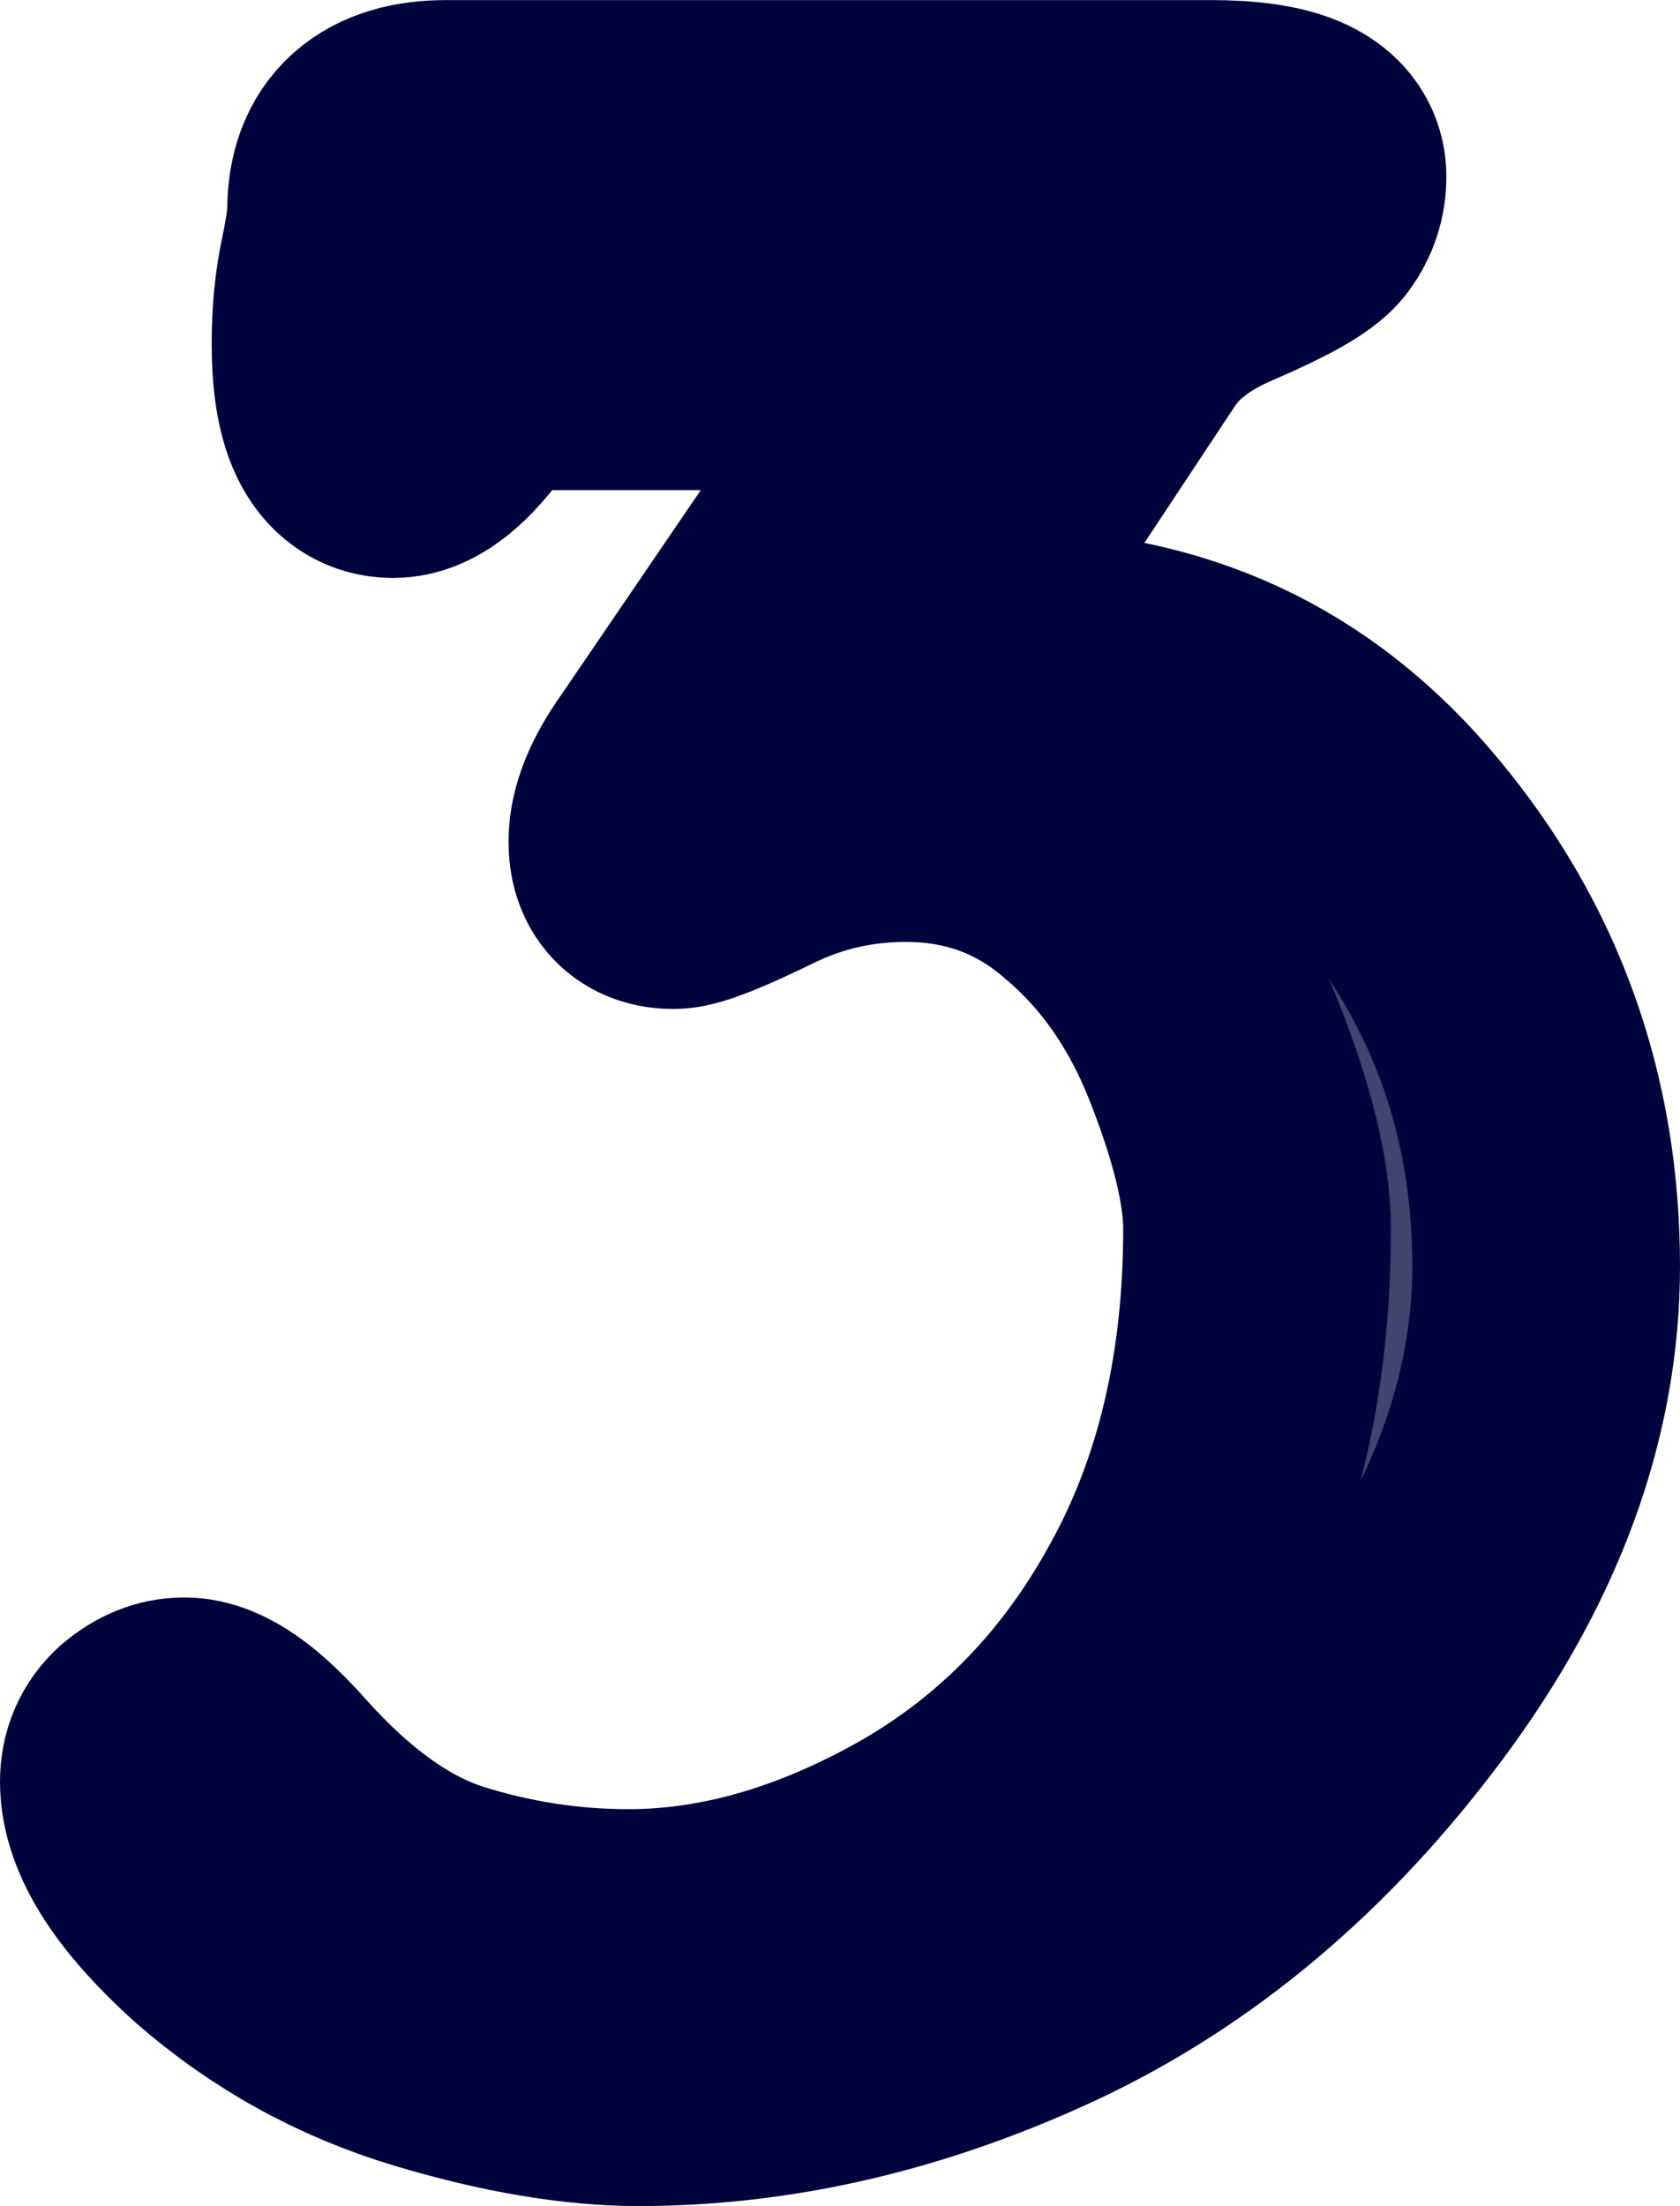 <?xml version="1.0" encoding="UTF-8" standalone="no"?>
<!-- Created with Inkscape (http://www.inkscape.org/) -->

<svg
   width="31.826"
   height="41.78"
   viewBox="0 0 8.421 11.054"
   version="1.1"
   id="svg1"
   xmlns="http://www.w3.org/2000/svg"
   xmlns:svg="http://www.w3.org/2000/svg">
  <defs
     id="defs1" />
  <g
     id="layer1"
     transform="translate(-24.166,64.668)">
    <path
       style="font-size:9.878px;font-family:'Poor Richard';-inkscape-font-specification:'Poor Richard';text-align:center;text-anchor:middle;fill:#40446e;fill-rule:evenodd;stroke:#00043d;stroke-width:1.342;stroke-linecap:round;stroke-linejoin:round;paint-order:stroke fill markers"
       d="m 28.771,-61.454 q -0.045,0.071 -0.045,0.104 0,0.032 0.084,0.032 0.33,-0.026 0.401,-0.026 1.197,0 1.948,0.906 0.757,0.906 0.757,2.116 0,1.055 -0.757,2.071 -0.757,1.016 -1.773,1.495 -1.009,0.472 -2.019,0.472 -0.453,0 -1.035,-0.175 -0.582,-0.175 -1.042,-0.576 -0.453,-0.408 -0.453,-0.705 0,-0.11 0.078,-0.181 0.084,-0.071 0.175,-0.071 0.155,0 0.408,0.285 0.44,0.492 0.893,0.634 0.453,0.142 0.925,0.142 0.738,0 1.501,-0.434 0.764,-0.44 1.204,-1.249 0.446,-0.809 0.446,-1.896 0,-0.343 -0.214,-0.886 -0.214,-0.544 -0.615,-0.88 -0.395,-0.343 -0.932,-0.343 -0.395,0 -0.744,0.168 -0.343,0.168 -0.421,0.168 -0.155,0 -0.155,-0.168 0,-0.149 0.142,-0.349 l 1.178,-1.728 q 0.071,-0.104 0.071,-0.226 0,-0.129 -0.123,-0.129 h -1.87 q -0.175,0 -0.349,0.22 -0.168,0.22 -0.298,0.22 -0.239,0 -0.239,-0.505 0,-0.214 0.039,-0.395 0.039,-0.188 0.039,-0.272 0,-0.382 0.427,-0.382 h 3.831 q 0.511,0 0.511,0.214 0,0.097 -0.058,0.175 -0.058,0.078 -0.401,0.226 -0.336,0.142 -0.492,0.382 z"
       id="path4" />
  </g>
</svg>
